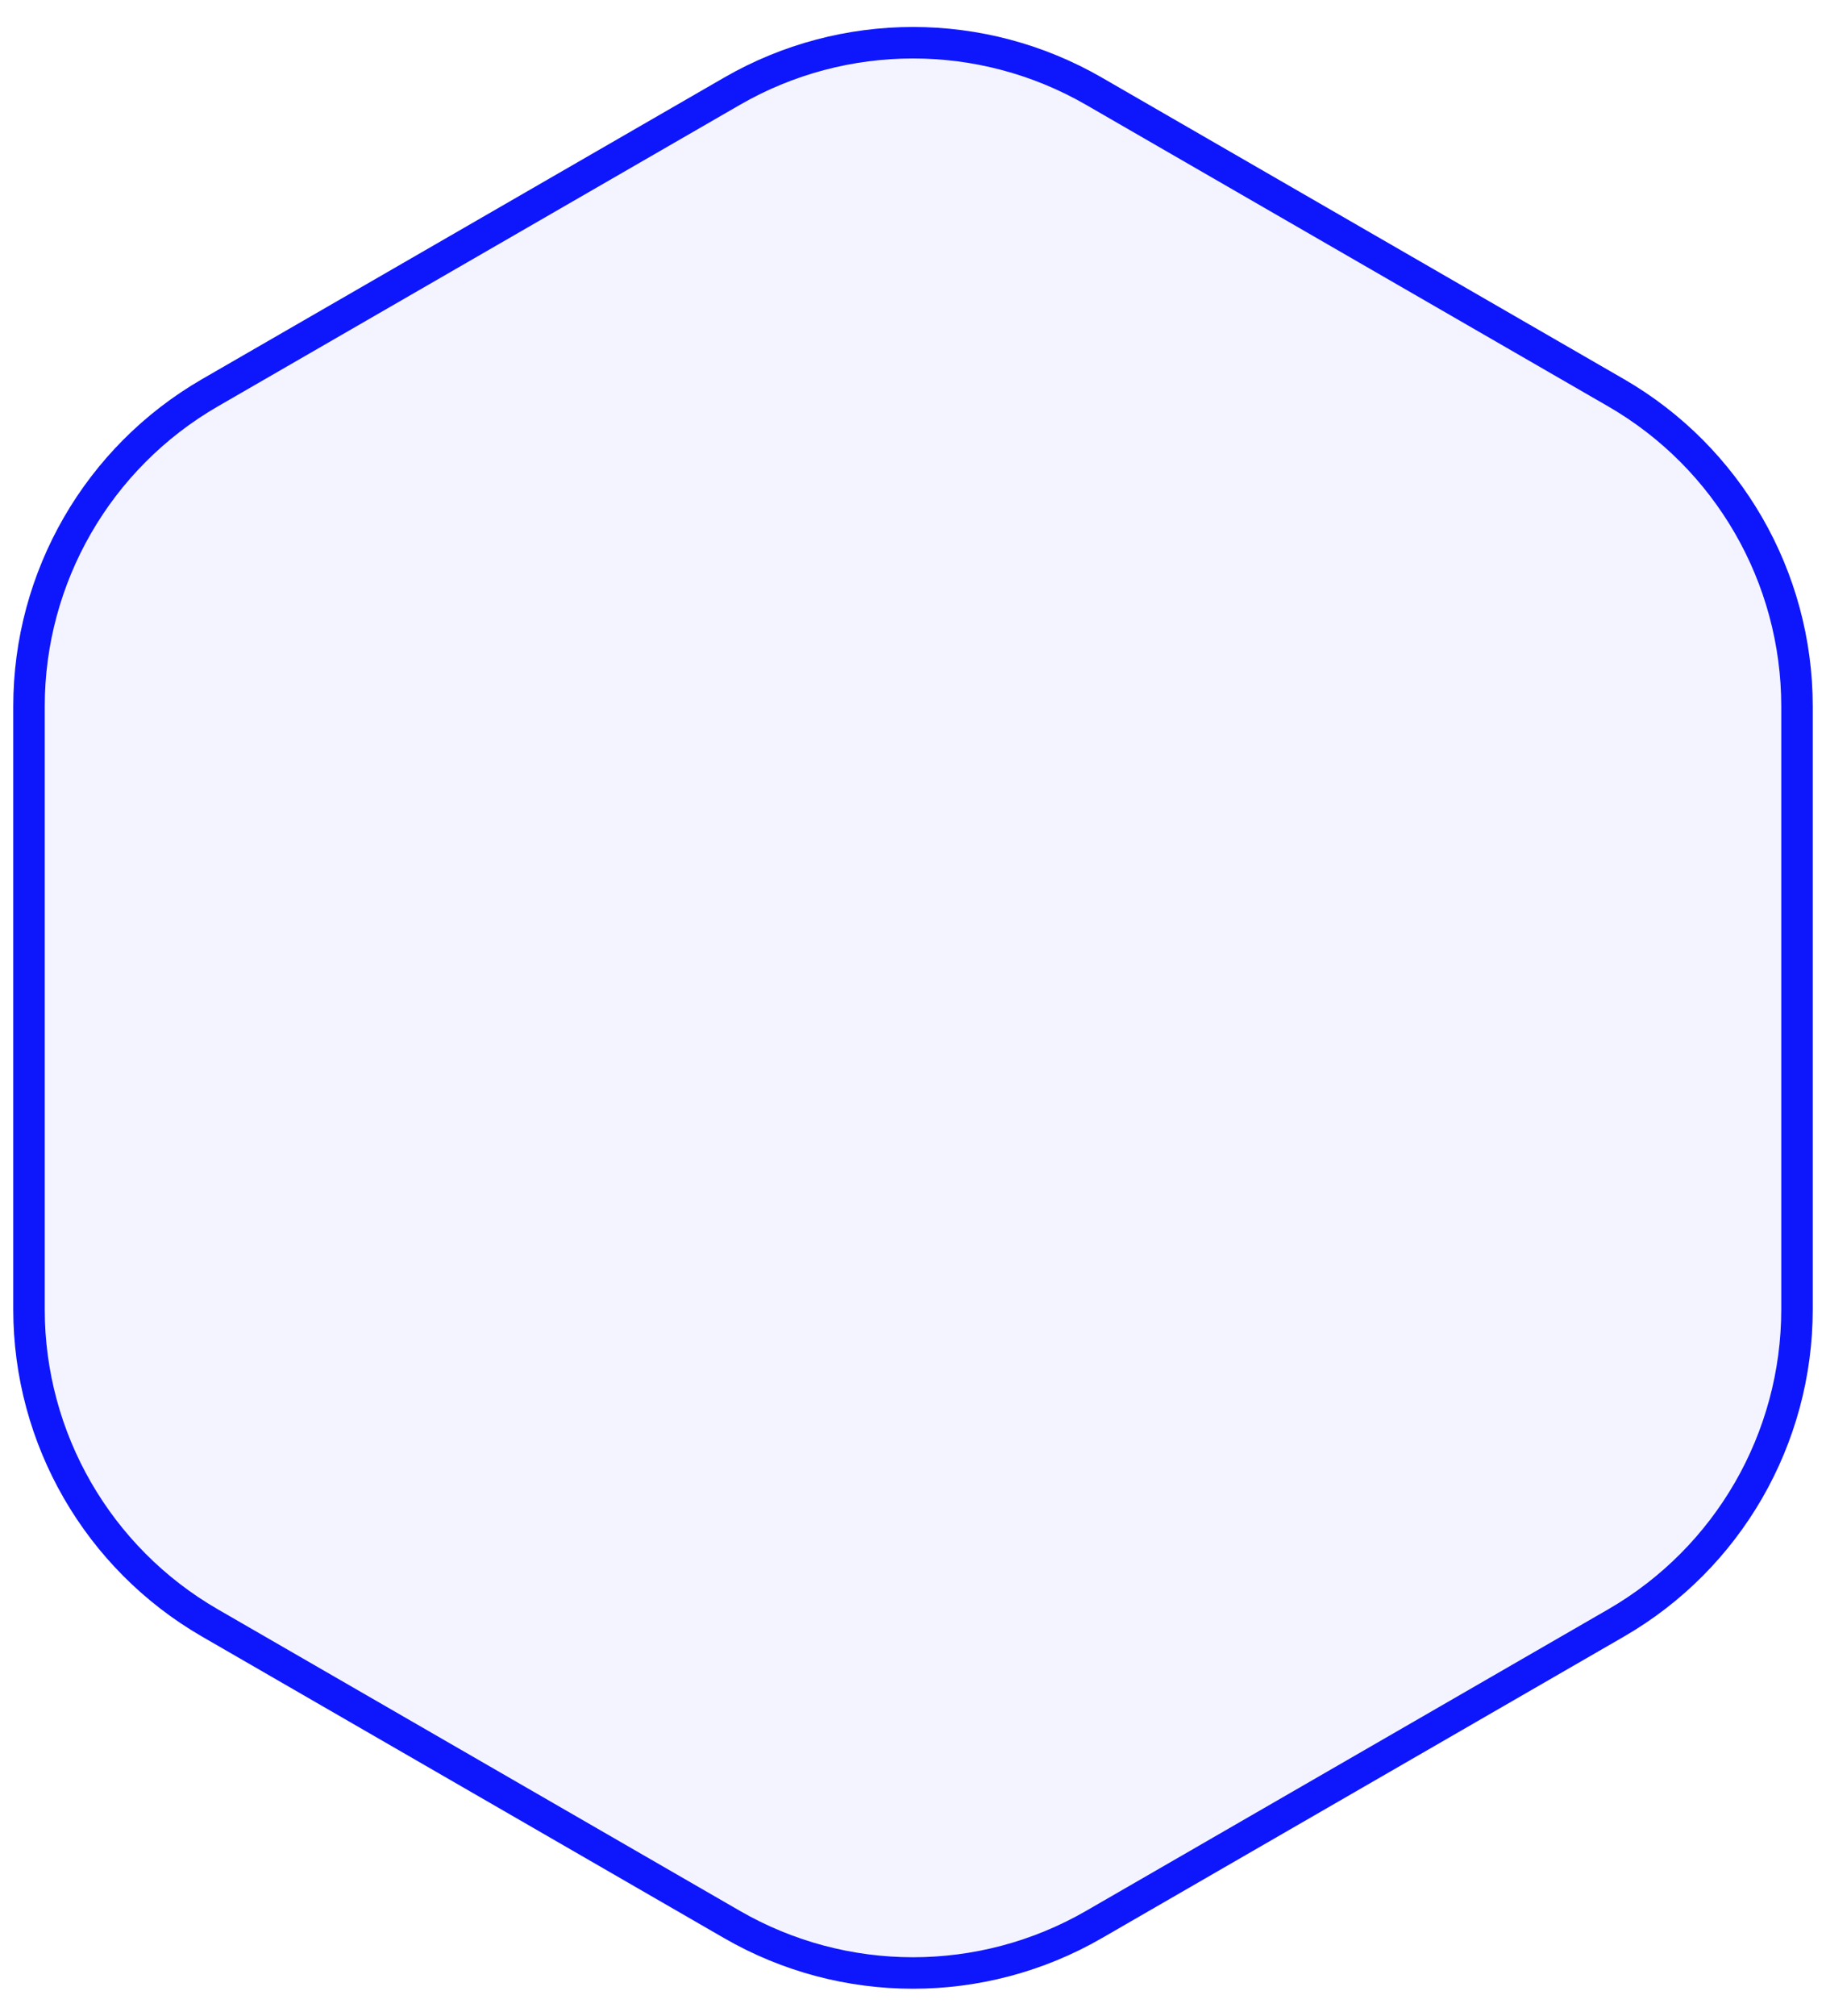 <svg width="58" height="64" viewBox="0 0 58 64" fill="none" xmlns="http://www.w3.org/2000/svg">
<path d="M34.75 2.897L51.329 12.469C54.887 14.523 57.079 18.32 57.079 22.428V41.572C57.079 45.68 54.887 49.477 51.329 51.531L34.75 61.103C31.192 63.157 26.808 63.157 23.25 61.103L6.671 51.531C3.113 49.477 0.921 45.68 0.921 41.572V22.428C0.921 18.32 3.113 14.523 6.671 12.469L23.25 2.897C26.808 0.843 31.192 0.843 34.75 2.897Z" fill="#0E17FB" fill-opacity="0.05" stroke="#0E17FB"/>
</svg>
